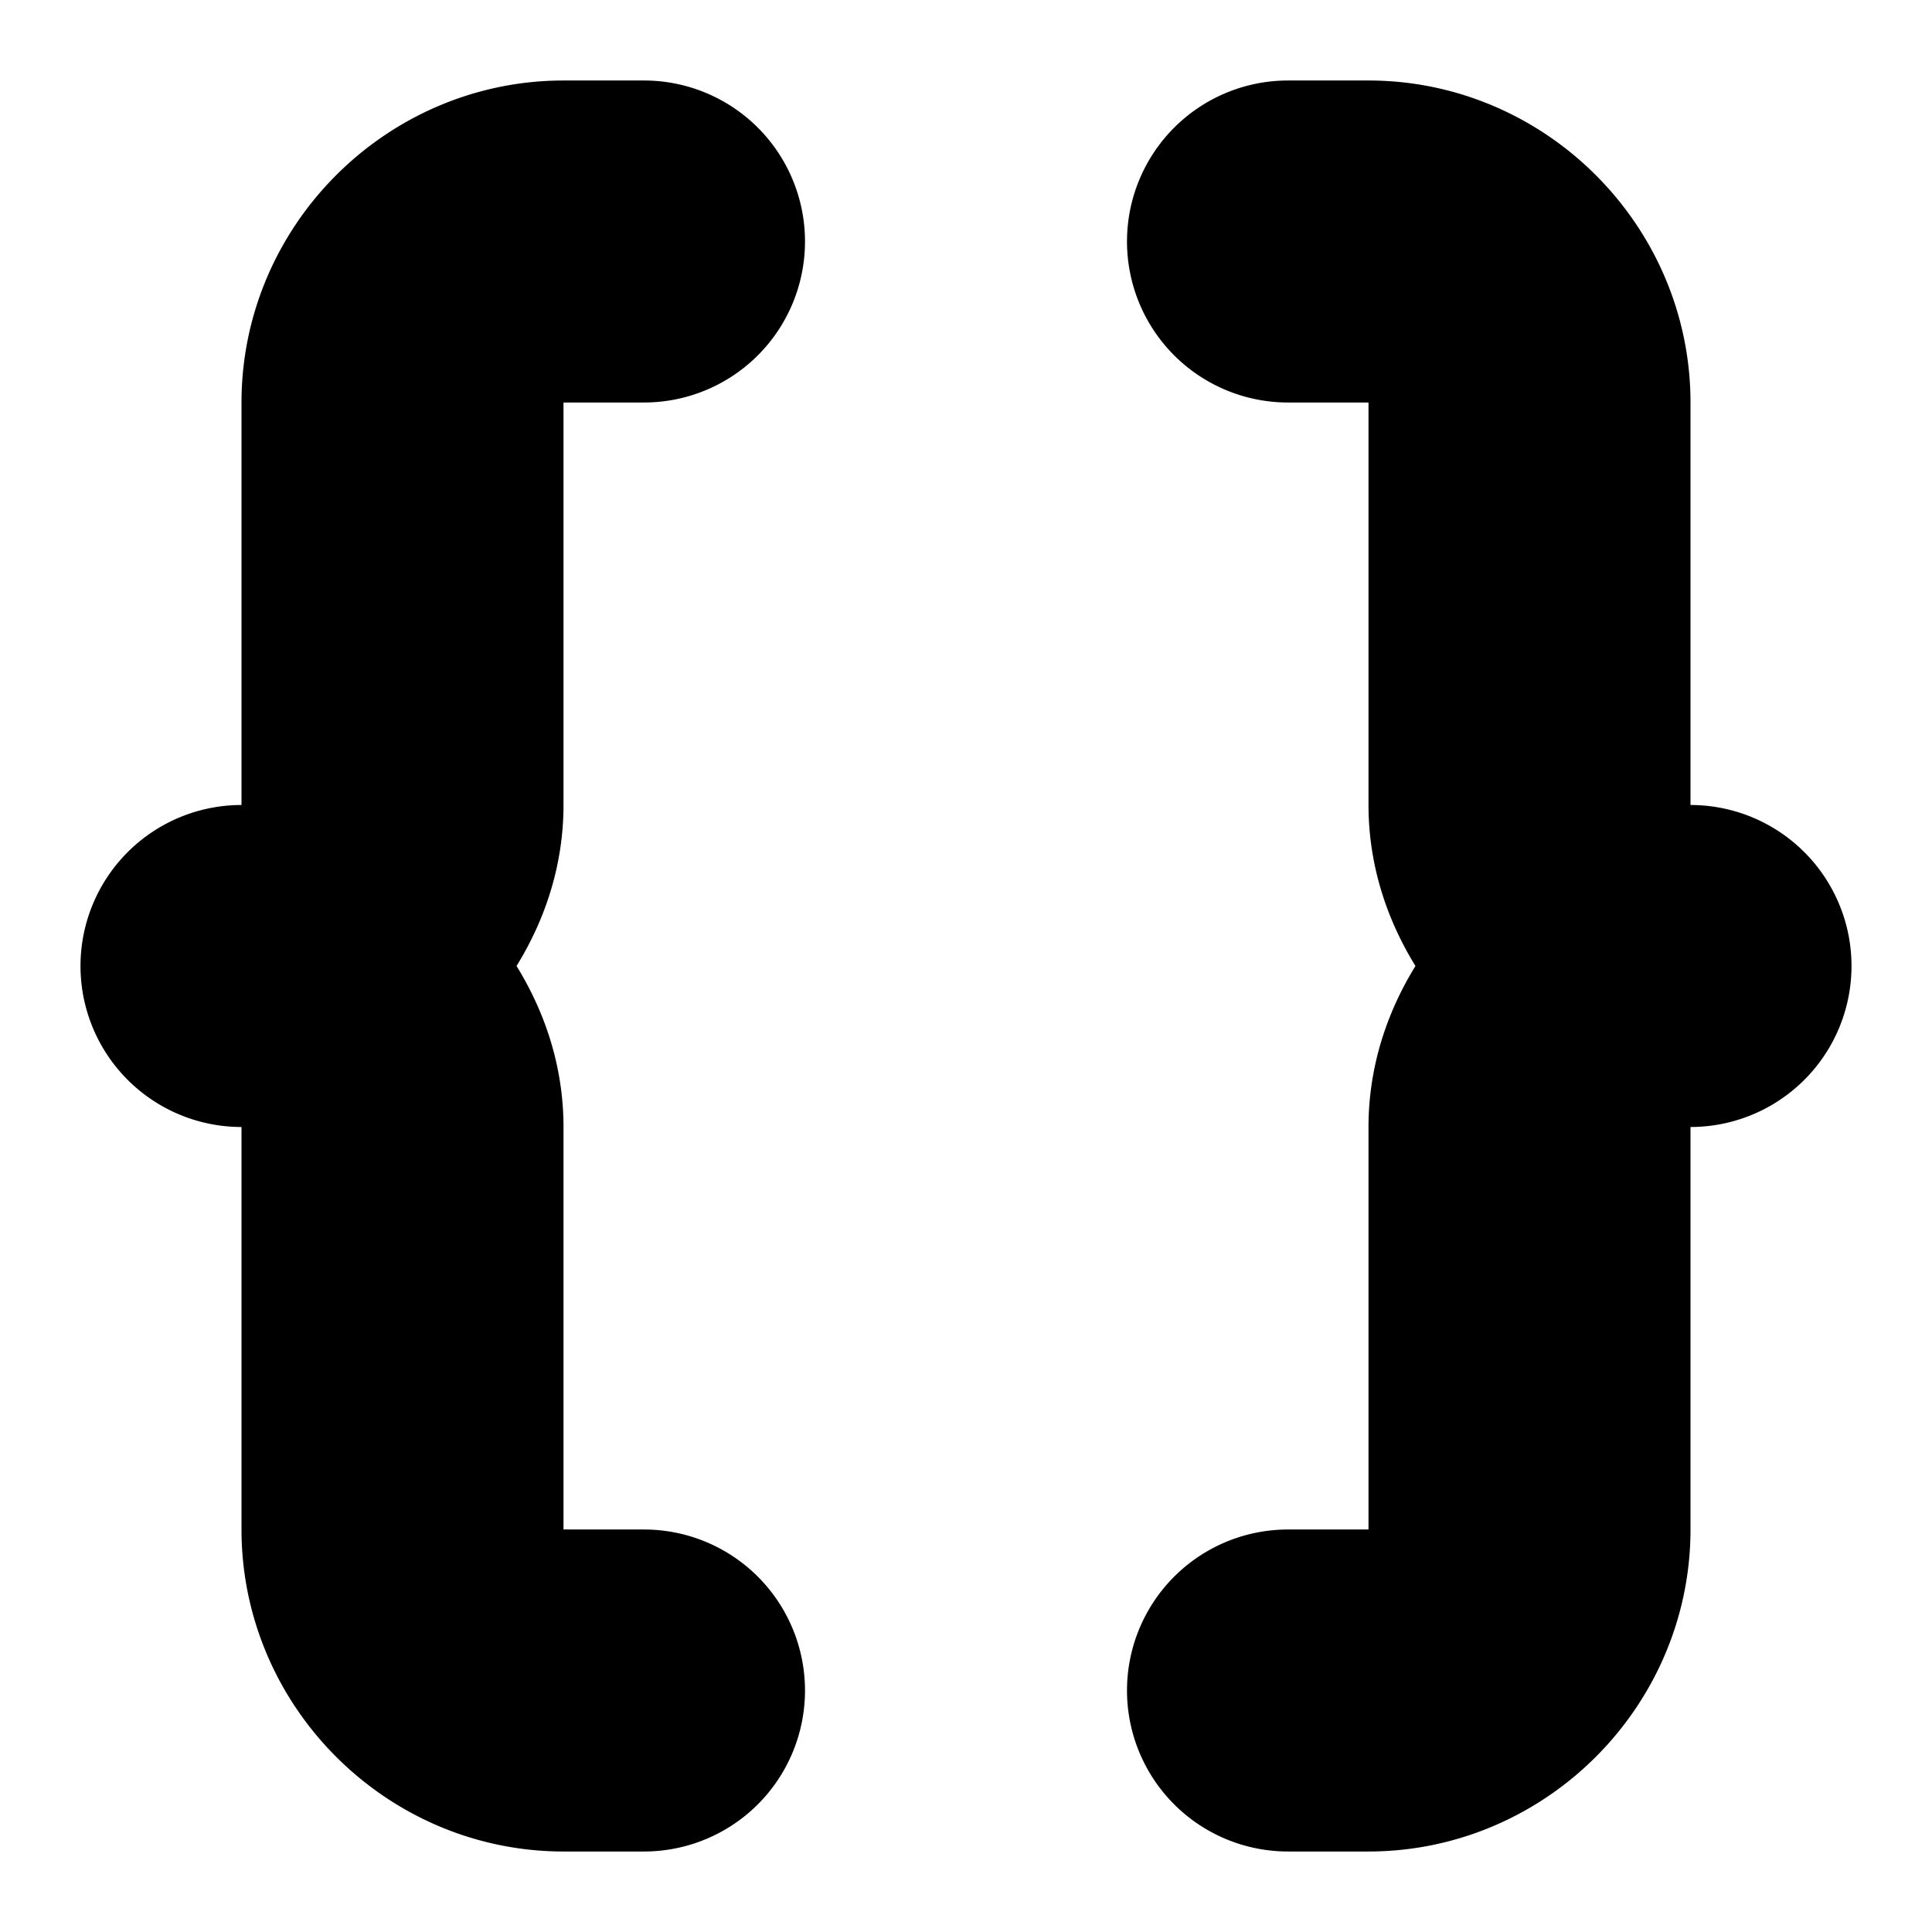 <?xml version="1.0" encoding="UTF-8" standalone="no"?>
<svg
   width="24"
   height="24"
   viewBox="0 0 24 24"
   fill="none"
   stroke="currentColor"
   stroke-width="2"
   stroke-linecap="round"
   stroke-linejoin="round"
   version="1.1"
   id="svg6"
   xmlns="http://www.w3.org/2000/svg"
   xmlns:svg="http://www.w3.org/2000/svg">
  <defs
     id="defs10" />
  <path
     style="color:#000000;fill:#000000;-inkscape-stroke:none"
     d="M 7,2 C 5.355,2 4,3.355 4,5 v 5 c 0,0.564 -0.436,1 -1,1 a 1,1 0 0 0 0,2 c 0.564,0 1,0.436 1,1 v 5 c 0,1.645 1.355,3 3,3 H 8 A 1,1 0 0 0 9,21 1,1 0 0 0 8,20 H 7 C 6.445,20 6,19.555 6,19 V 14 C 6,13.223 5.658,12.535 5.166,12 5.658,11.465 6,10.777 6,10 V 5 C 6,4.436 6.436,4 7,4 H 8 A 1,1 0 0 0 9,3 1,1 0 0 0 8,2 Z"
     id="path2" />
  <path
     style="color:#000000;fill:#000000;-inkscape-stroke:none"
     d="m 16,2 a 1,1 0 0 0 -1,1 1,1 0 0 0 1,1 h 1 c 0.564,0 1,0.436 1,1 v 5 c 0,0.777 0.342,1.465 0.834,2 C 18.342,12.535 18,13.223 18,14 v 5 c 0,0.564 -0.436,1 -1,1 h -1 a 1,1 0 0 0 -1,1 1,1 0 0 0 1,1 h 1 c 1.645,0 3,-1.355 3,-3 v -5 c 0,-0.555 0.445,-1 1,-1 a 1,1 0 0 0 0,-2 c -0.564,0 -1,-0.436 -1,-1 V 5 C 20,3.355 18.645,2 17,2 Z"
     id="path4" />
</svg>
